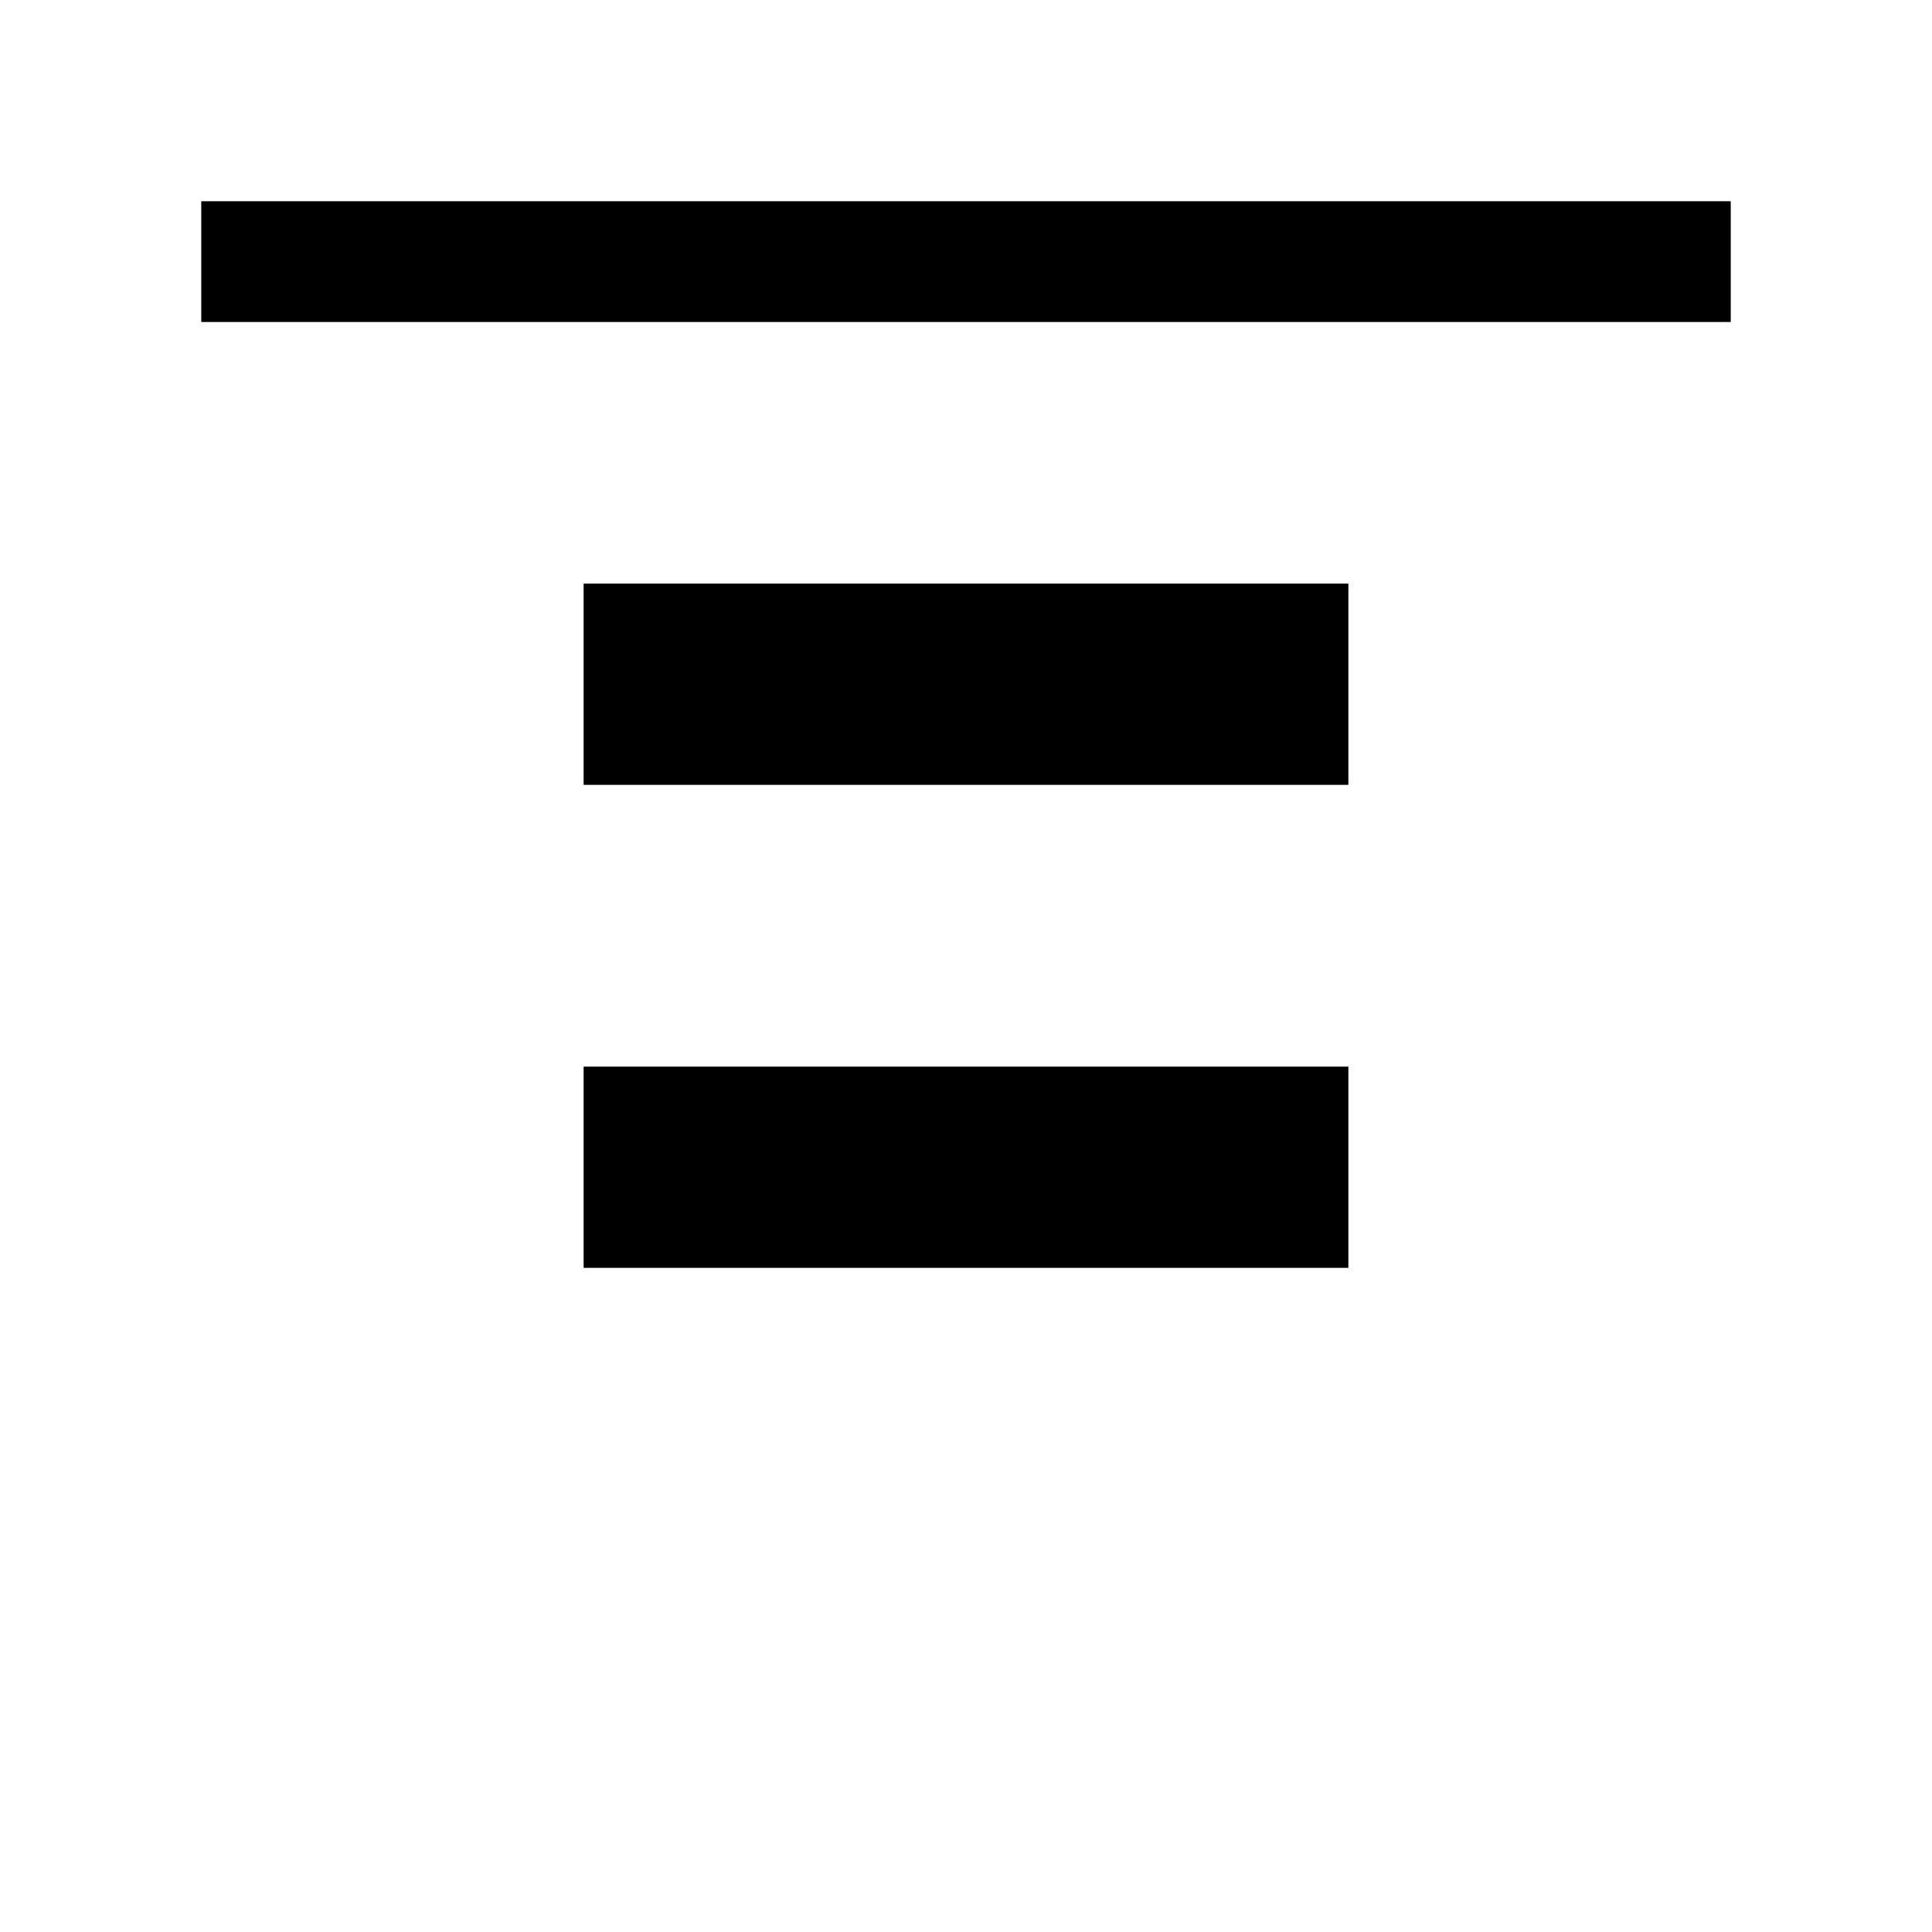 <svg xmlns="http://www.w3.org/2000/svg" width="24" height="24" viewBox="0 96 960 960"><path d="M100.001 256v-59.999h759.998V256H100.001Zm190 229.999v-99.998h379.998v99.998H290.001Zm0 240v-99.998h379.998v99.998H290.001Z"/></svg>